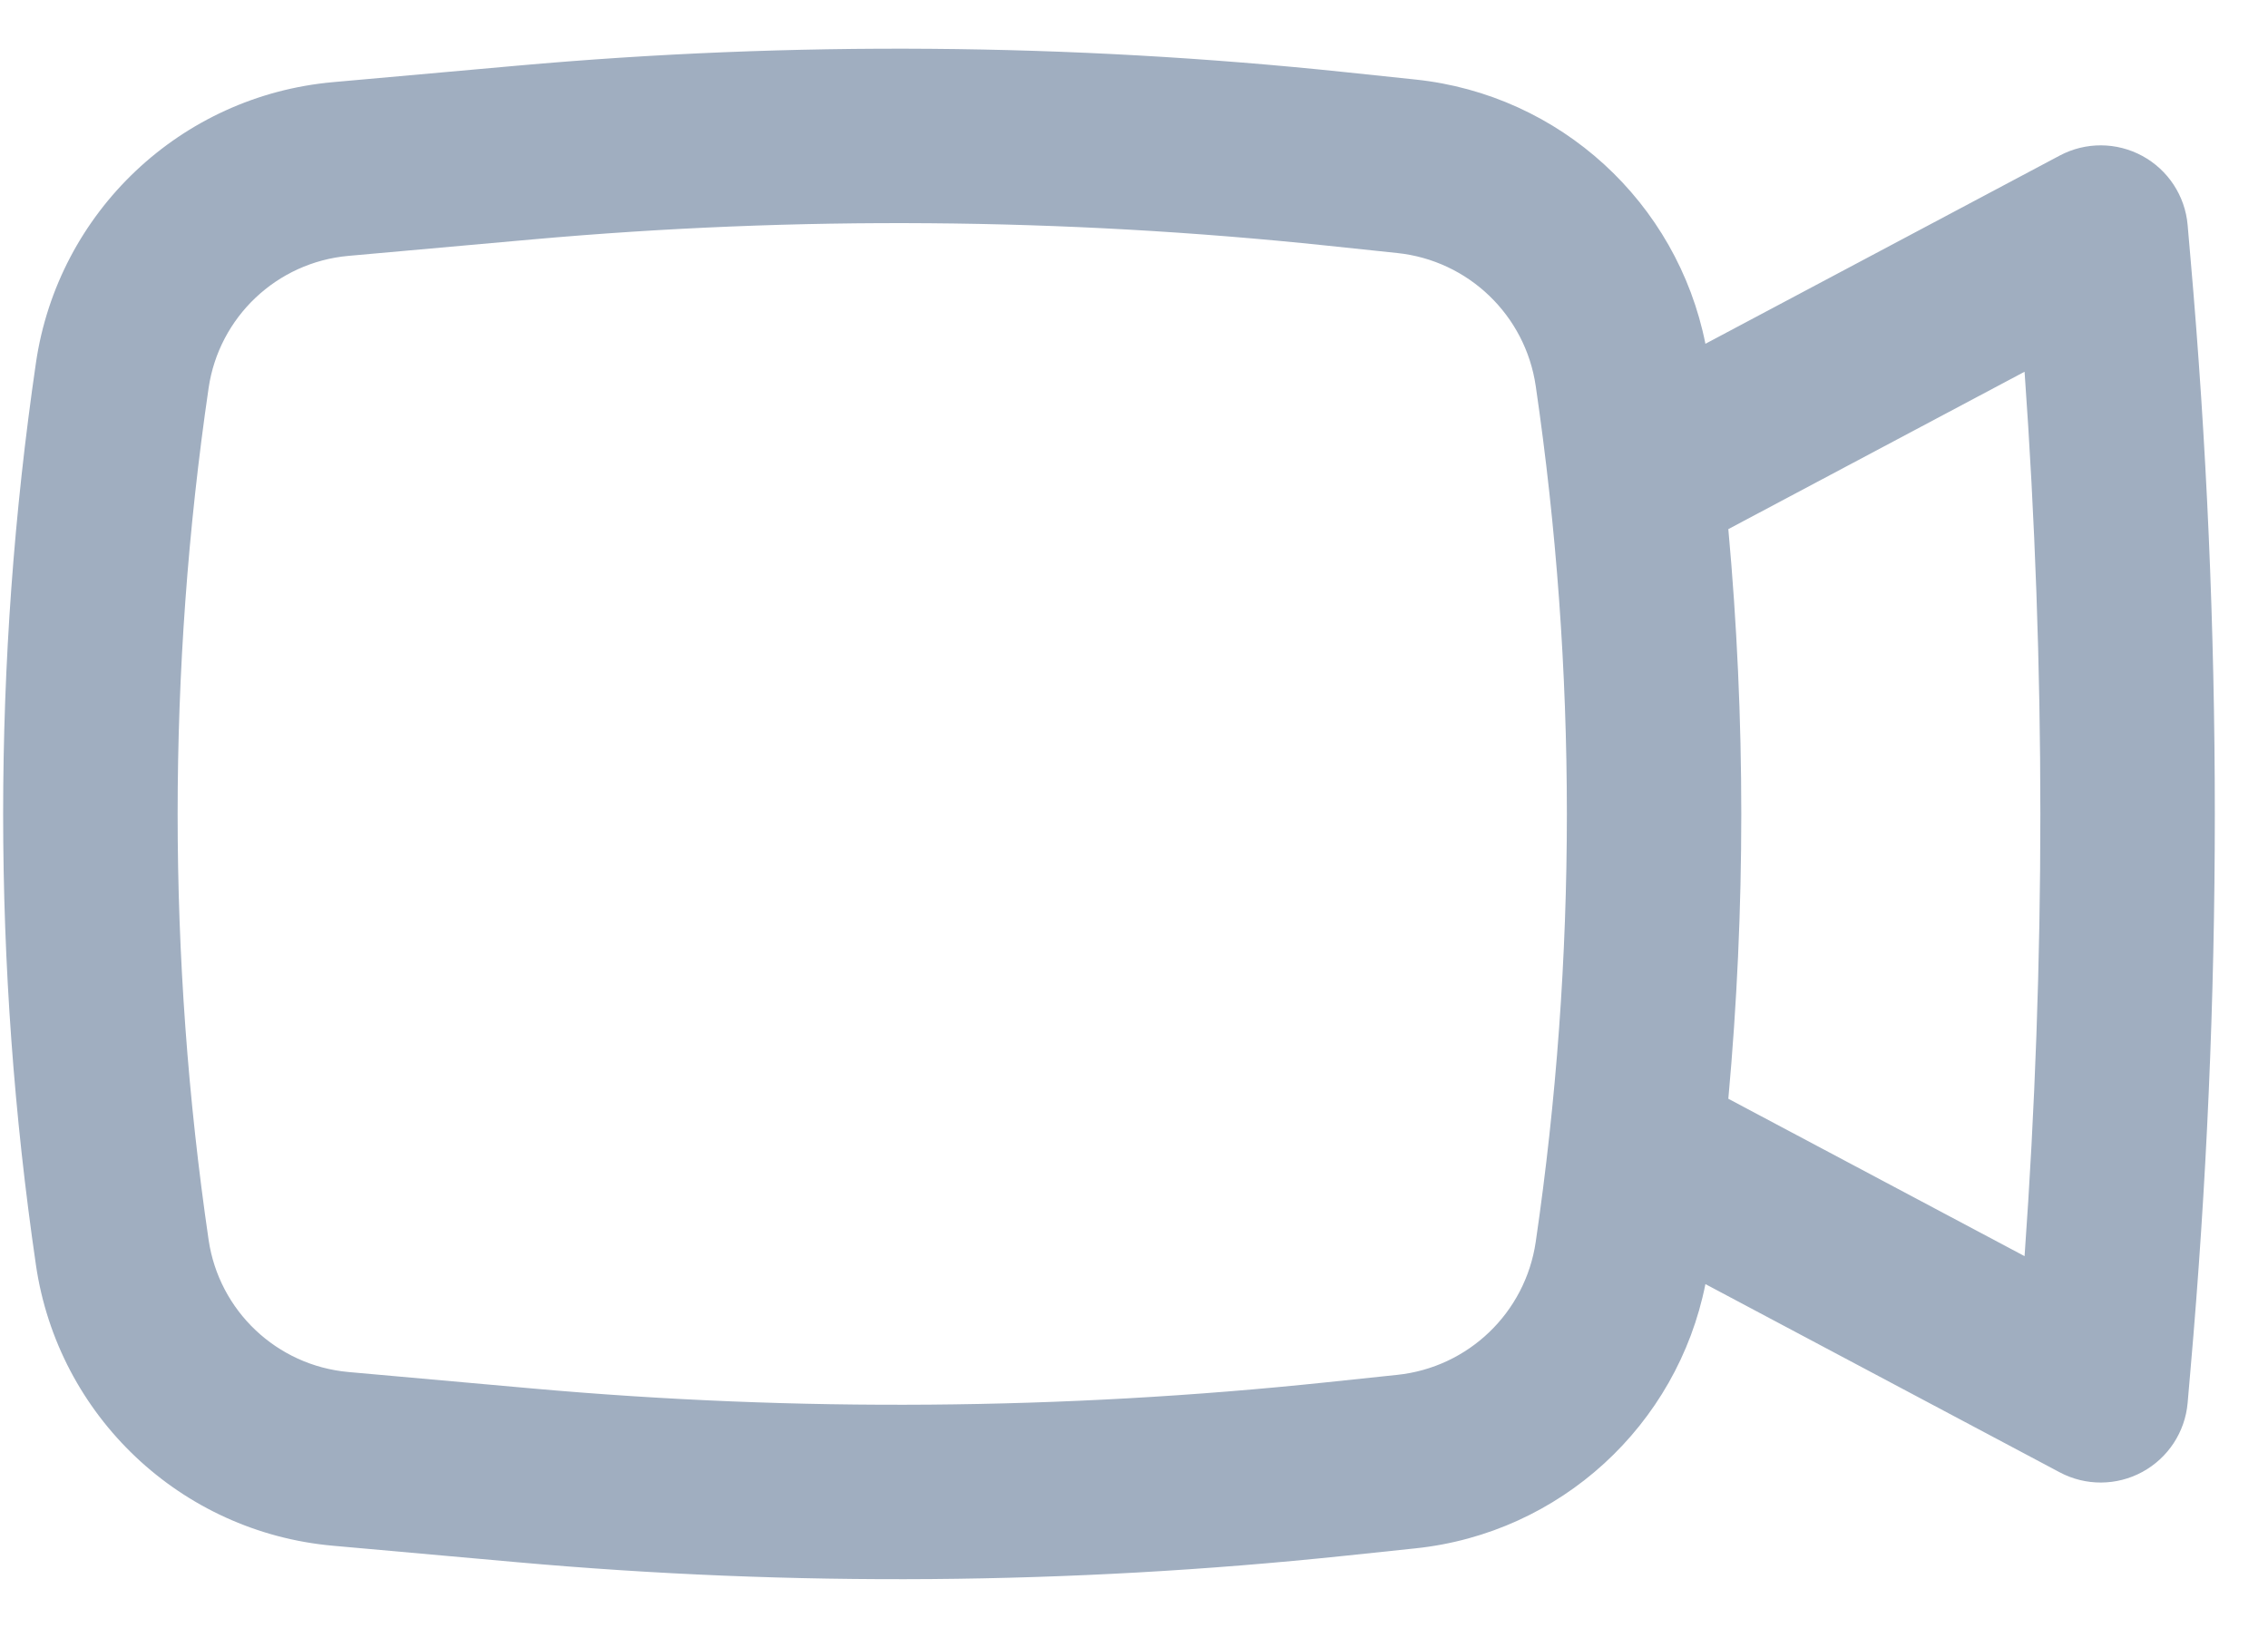 <svg width="39" height="28" viewBox="0 0 39 28" fill="none" xmlns="http://www.w3.org/2000/svg">
<path fill-rule="evenodd" clip-rule="evenodd" d="M23.124 1.24C18.394 0.743 13.626 0.706 8.888 1.13L5.725 1.413C3.11 1.647 0.998 3.644 0.618 6.241C-0.134 11.386 -0.134 16.614 0.618 21.759C0.998 24.356 3.11 26.354 5.725 26.587L8.888 26.87C13.626 27.294 18.394 27.257 23.124 26.76L24.34 26.632C26.828 26.371 28.841 24.518 29.326 22.087L35.42 25.325C35.864 25.561 36.397 25.558 36.839 25.318C37.281 25.078 37.574 24.632 37.618 24.131L37.667 23.563C38.225 17.2 38.225 10.8 37.667 4.437L37.618 3.869C37.574 3.368 37.281 2.922 36.839 2.682C36.397 2.442 35.864 2.439 35.42 2.675L29.326 5.913C28.841 3.482 26.828 1.629 24.34 1.368L23.124 1.24ZM9.155 4.118C13.7 3.712 18.273 3.747 22.811 4.224L24.026 4.352C25.25 4.48 26.23 5.422 26.408 6.639C27.122 11.52 27.122 16.48 26.408 21.361C26.23 22.578 25.25 23.52 24.026 23.648L22.811 23.776C18.273 24.253 13.7 24.288 9.155 23.882L5.992 23.599C4.761 23.489 3.766 22.548 3.587 21.325C2.877 16.468 2.877 11.533 3.587 6.675C3.766 5.452 4.761 4.511 5.992 4.401L9.155 4.118ZM29.72 9.101C30.017 12.36 30.017 15.64 29.72 18.899L34.814 21.606C35.176 16.542 35.176 11.458 34.814 6.394L29.72 9.101Z" fill="#A0AEC0"/>
</svg>
